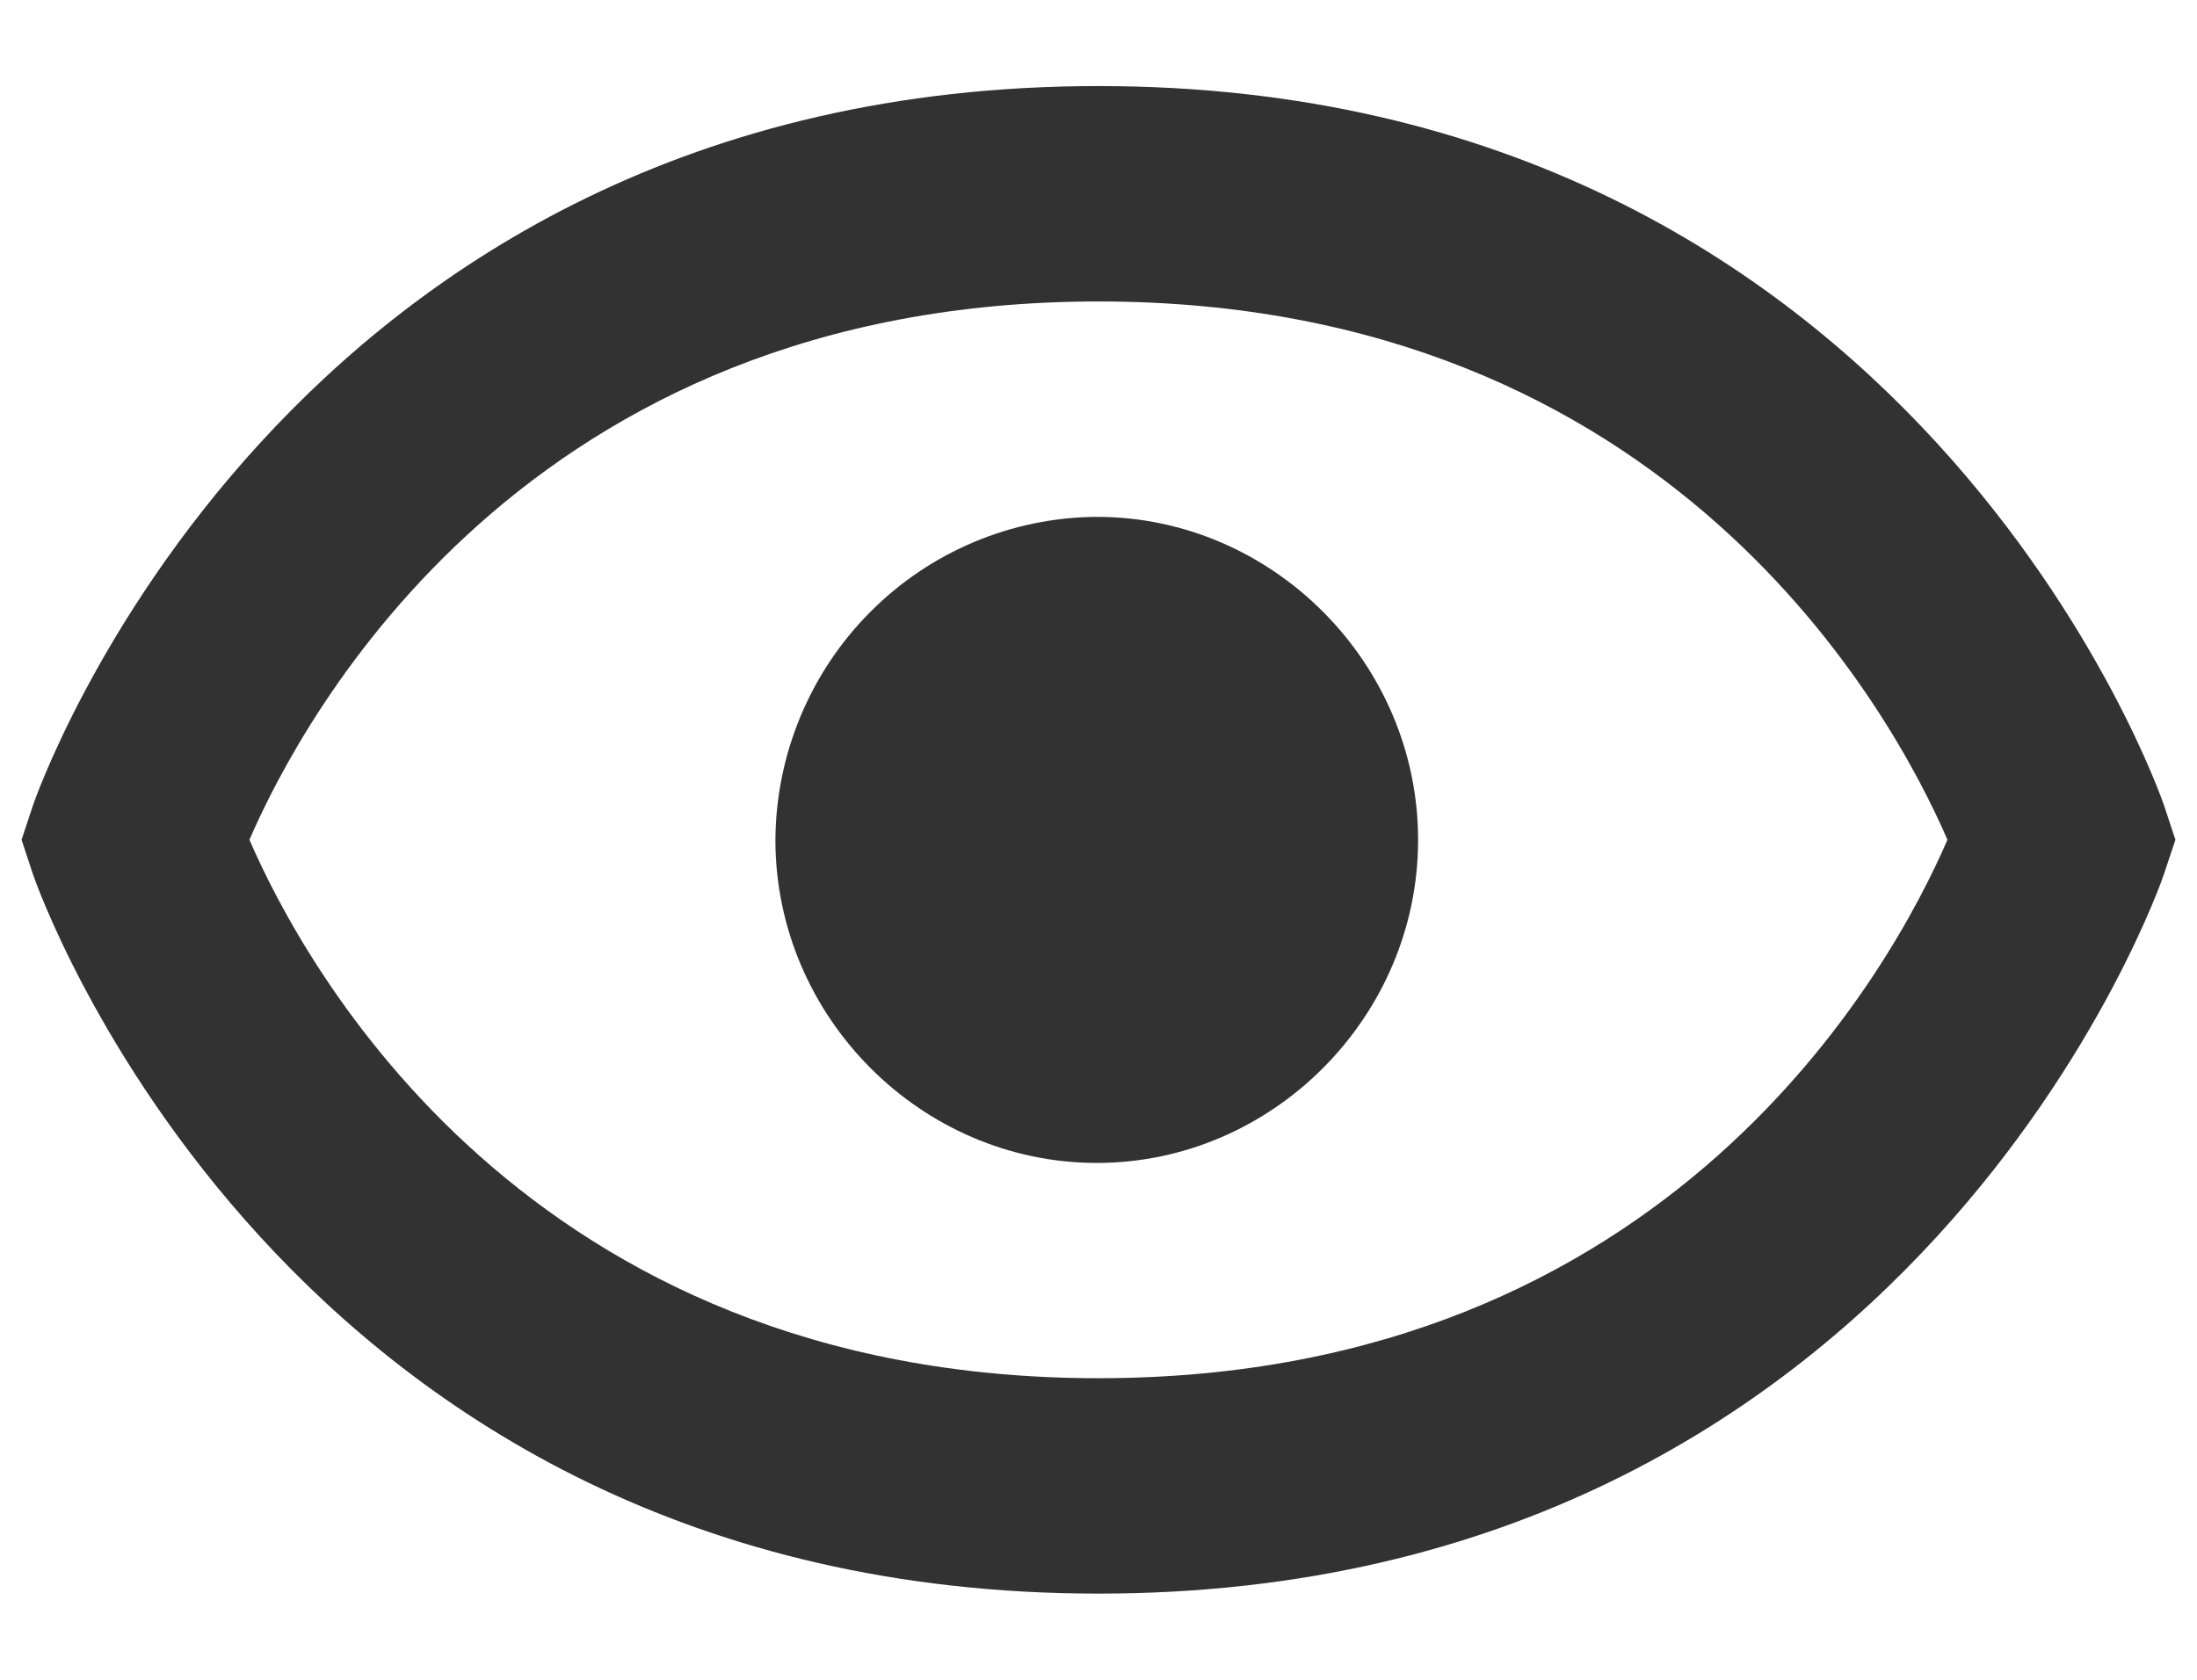 <svg width="17" height="13" viewBox="0 0 17 13" fill="none" xmlns="http://www.w3.org/2000/svg">
<path d="M8.487 4C7.828 4.004 7.198 4.269 6.733 4.737C6.268 5.204 6.004 5.838 6 6.5C6 7.868 7.126 9 8.487 9C9.847 9 10.973 7.868 10.973 6.5C10.973 5.132 9.847 4 8.487 4Z" fill="#323232"/>
<path d="M8.5 0.666C2.173 0.666 0.272 6.18 0.254 6.236L0.167 6.499L0.254 6.763C0.272 6.819 2.173 12.333 8.5 12.333C14.826 12.333 16.728 6.819 16.745 6.763L16.833 6.499L16.746 6.236C16.728 6.18 14.826 0.666 8.5 0.666ZM8.5 10.666C4.065 10.666 2.346 7.461 1.93 6.499C2.348 5.534 4.067 2.333 8.5 2.333C12.935 2.333 14.653 5.538 15.069 6.499C14.652 7.464 12.933 10.666 8.5 10.666Z" fill="#323232"/>
</svg>
